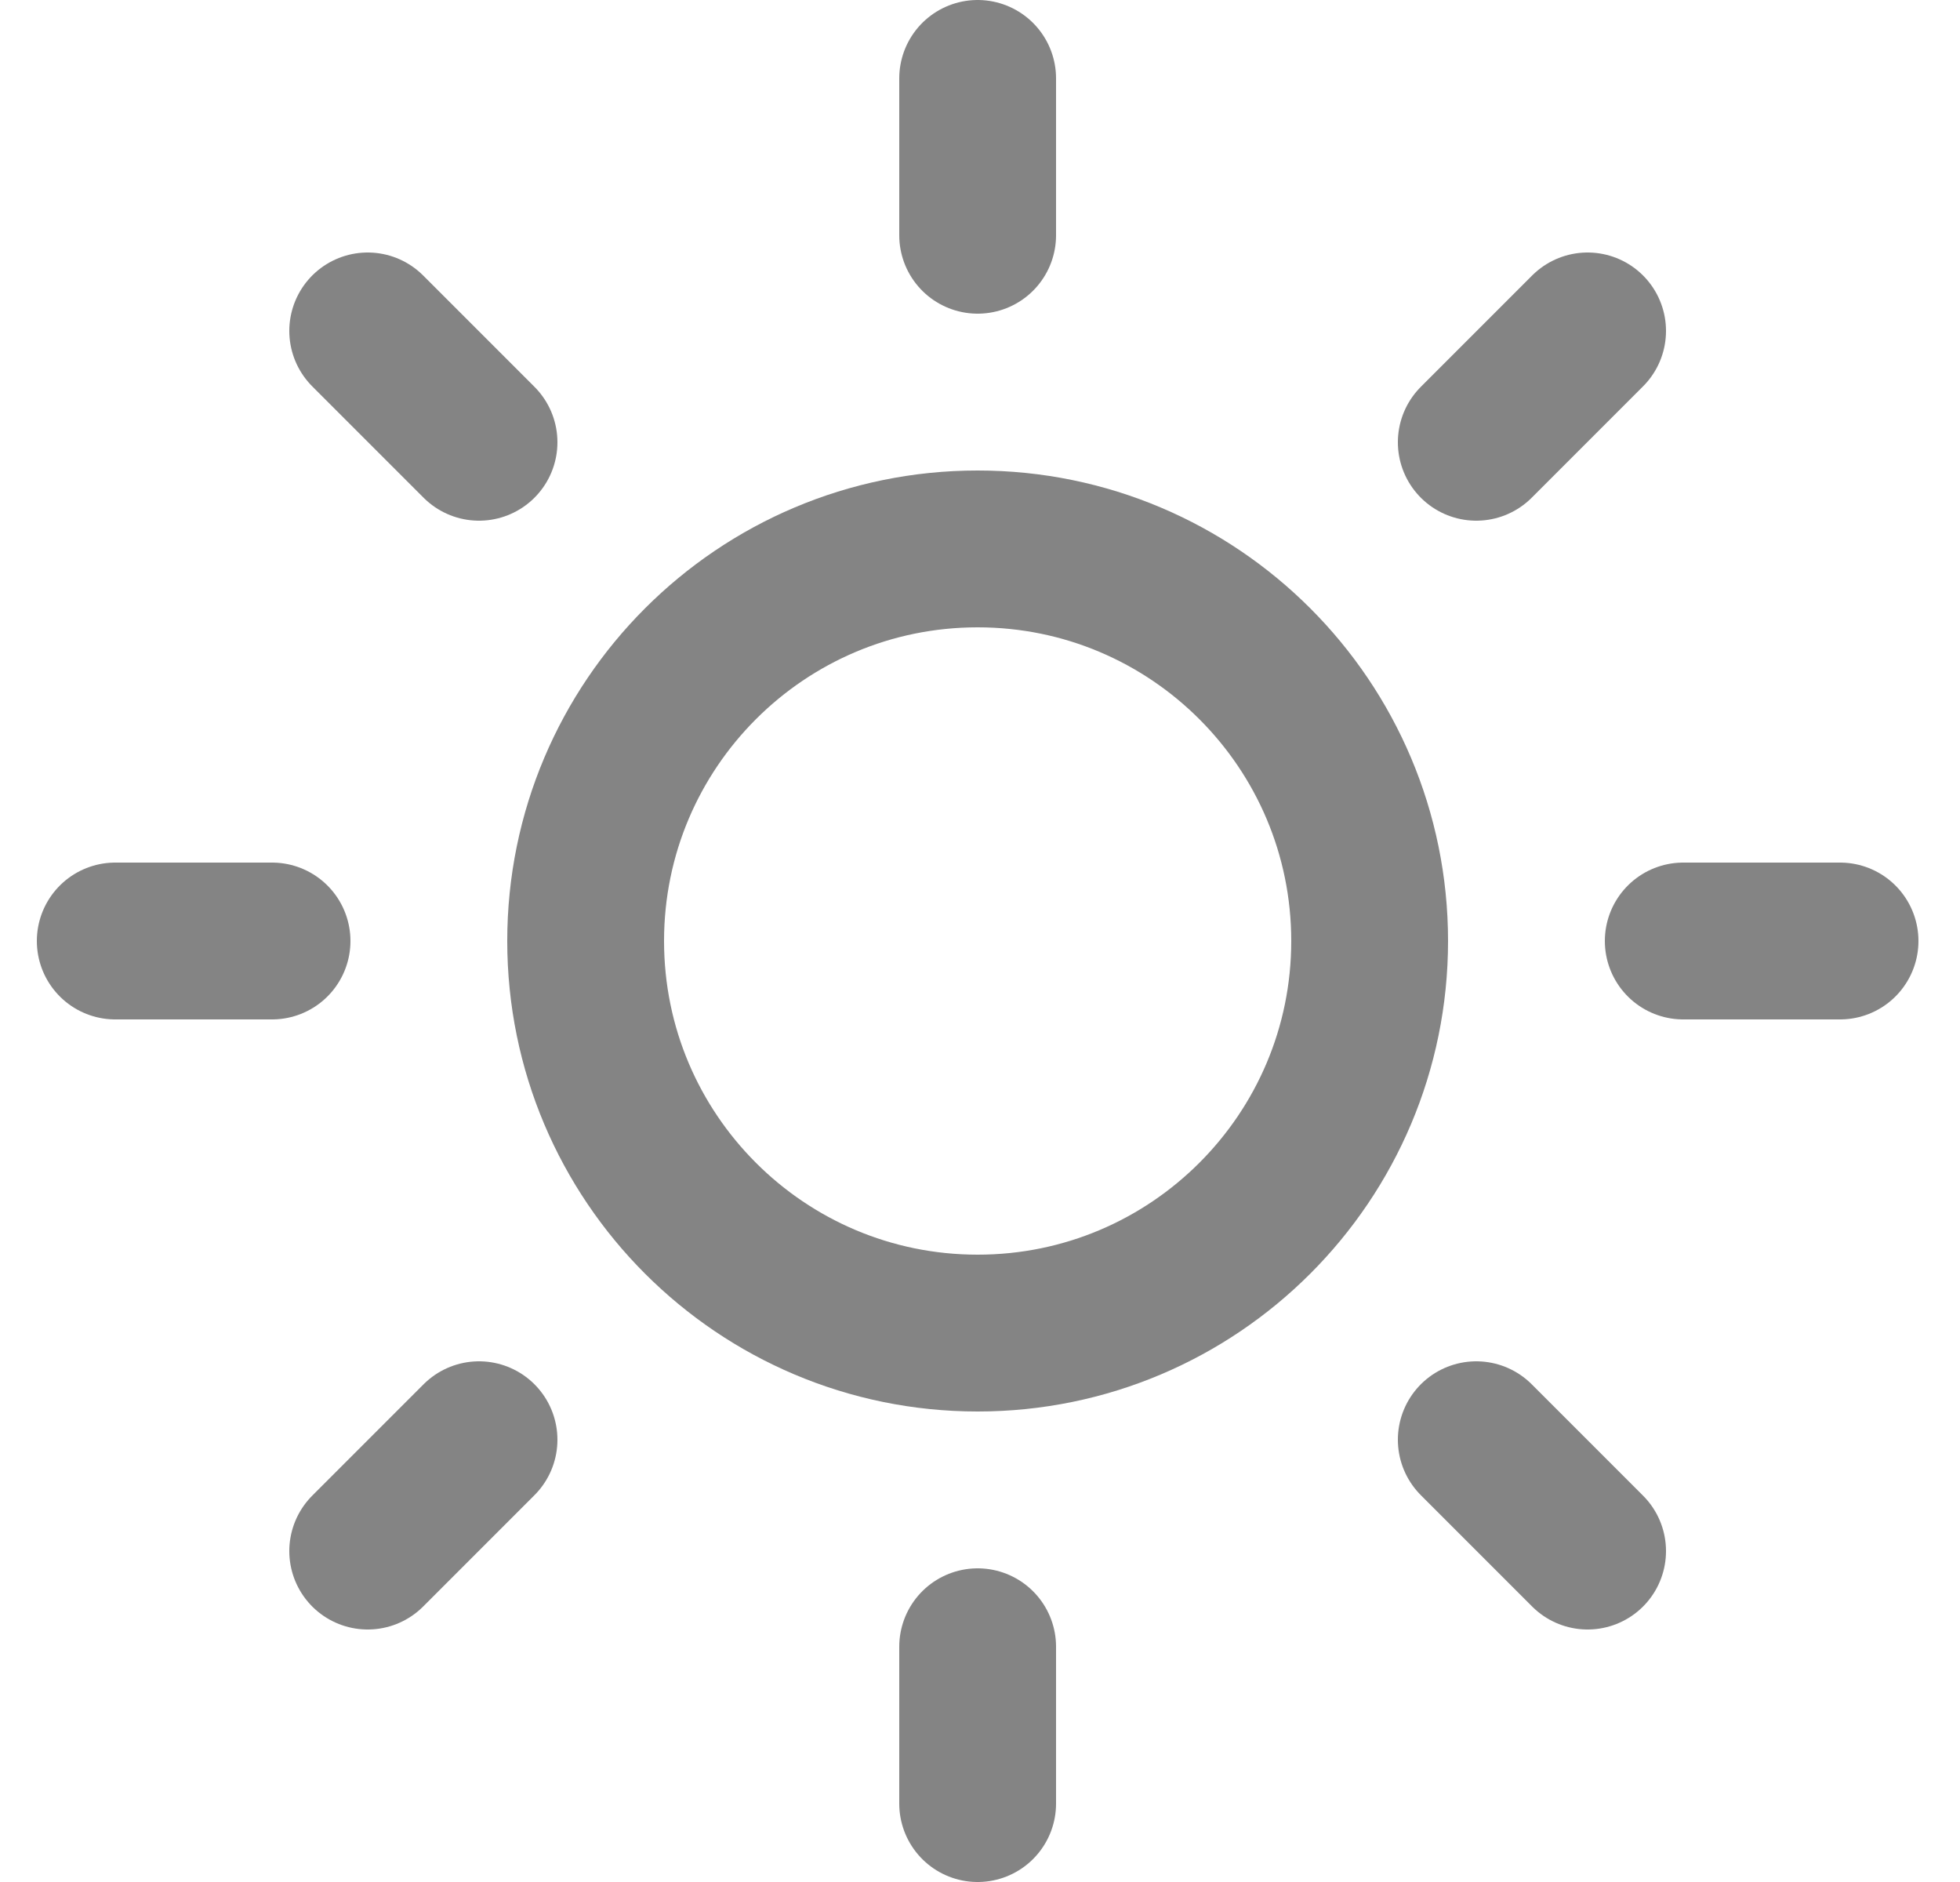<svg width="25" height="24" viewBox="0 0 25 24" fill="none" xmlns="http://www.w3.org/2000/svg">
<g id="Turn Light Mode">
<g id="sun" clip-path="url(#clip0)">
<path id="Vector" d="M12.47 17C15.231 17 17.47 14.761 17.47 12C17.47 9.239 15.231 7 12.47 7C9.709 7 7.47 9.239 7.47 12C7.47 14.761 9.709 17 12.47 17Z" stroke="#848484" stroke-width="2" stroke-linecap="round" stroke-linejoin="round"/>
<path id="Vector_2" d="M12.47 1V3" stroke="#848484" stroke-width="2" stroke-linecap="round" stroke-linejoin="round"/>
<path id="Vector_3" d="M12.47 21V23" stroke="#848484" stroke-width="2" stroke-linecap="round" stroke-linejoin="round"/>
<path id="Vector_4" d="M4.69 4.22L6.11 5.64" stroke="#848484" stroke-width="2" stroke-linecap="round" stroke-linejoin="round"/>
<path id="Vector_5" d="M18.83 18.36L20.25 19.78" stroke="#848484" stroke-width="2" stroke-linecap="round" stroke-linejoin="round"/>
<path id="Vector_6" d="M1.47 12H3.47" stroke="#848484" stroke-width="2" stroke-linecap="round" stroke-linejoin="round"/>
<path id="Vector_7" d="M21.47 12H23.47" stroke="#848484" stroke-width="2" stroke-linecap="round" stroke-linejoin="round"/>
<path id="Vector_8" d="M4.69 19.78L6.11 18.36" stroke="#848484" stroke-width="2" stroke-linecap="round" stroke-linejoin="round"/>
<path id="Vector_9" d="M18.83 5.64L20.25 4.22" stroke="#848484" stroke-width="2" stroke-linecap="round" stroke-linejoin="round"/>
</g>
</g>
<defs>
<clipPath id="clip0">
<rect width="24" height="24" fill="white" transform="translate(0.47)"/>
</clipPath>
</defs>
</svg>
